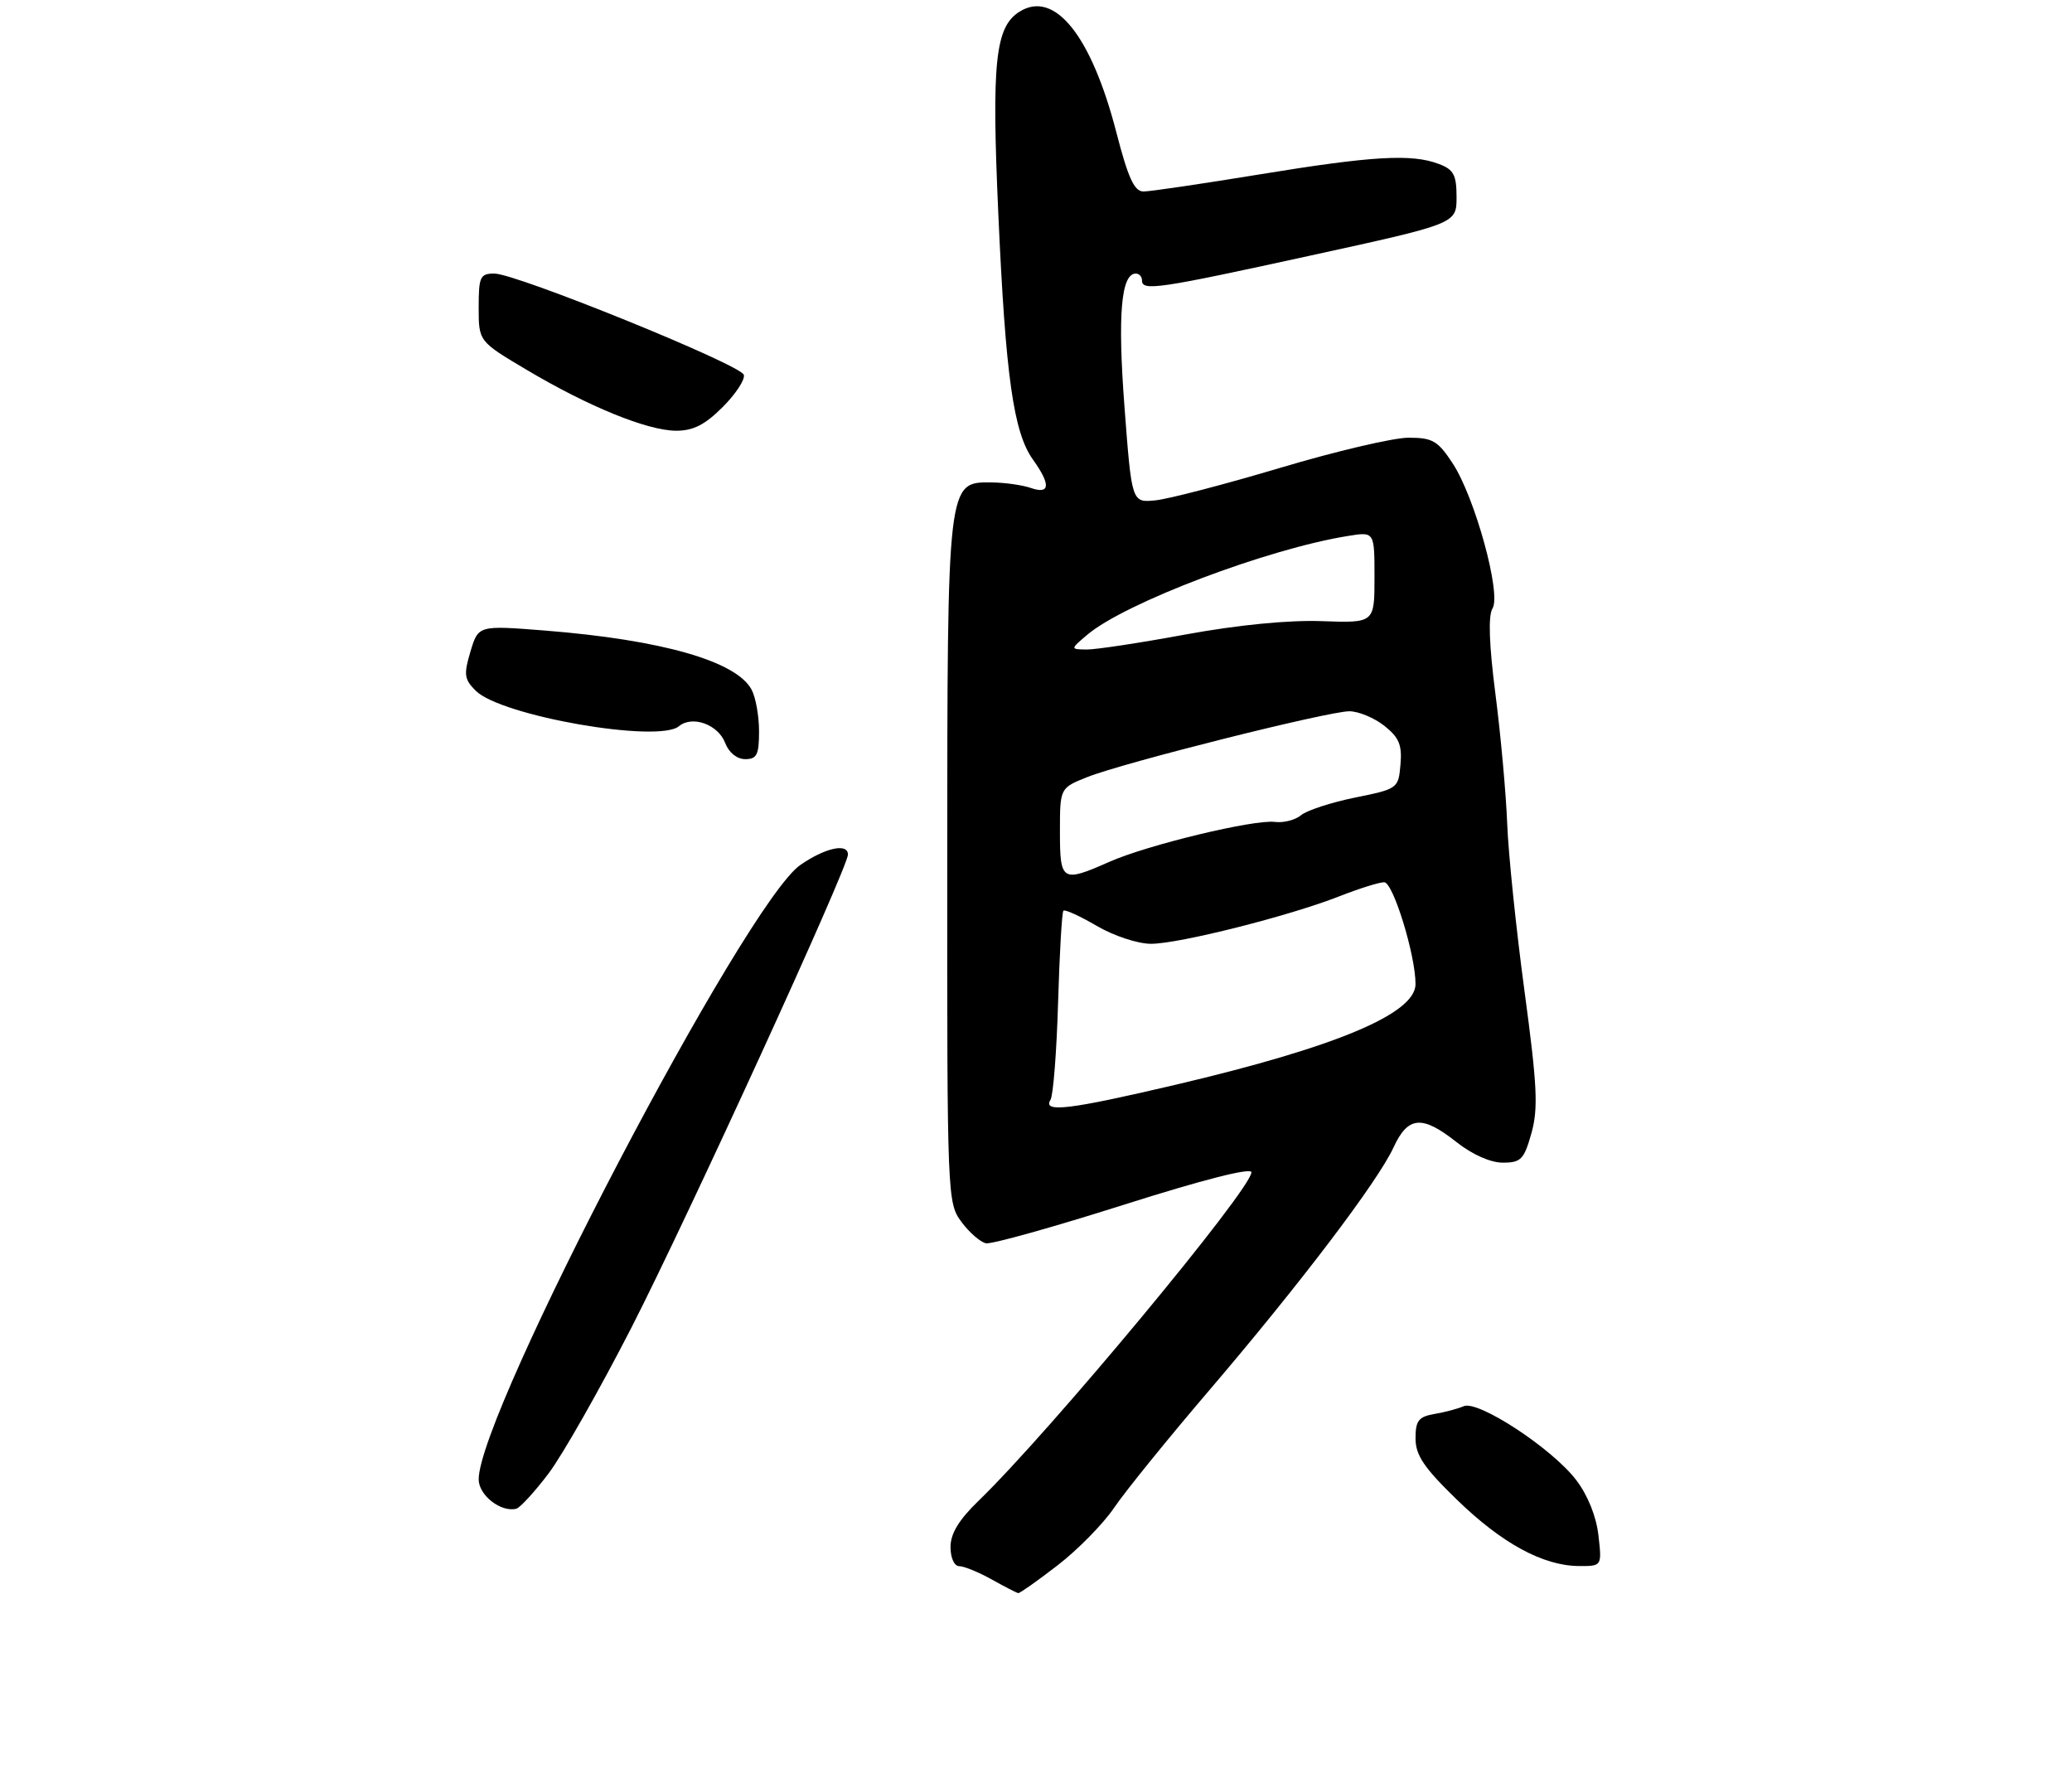 <?xml version="1.0" encoding="UTF-8" standalone="no"?>
<!DOCTYPE svg PUBLIC "-//W3C//DTD SVG 1.1//EN" "http://www.w3.org/Graphics/SVG/1.1/DTD/svg11.dtd" >
<svg xmlns="http://www.w3.org/2000/svg" xmlns:xlink="http://www.w3.org/1999/xlink" version="1.1" viewBox="0 0 303 260">
 <g >
 <path fill="currentColor"
d=" M 154.68 228.86 C 157.63 226.58 161.34 222.80 162.93 220.45 C 164.52 218.10 170.75 210.40 176.79 203.34 C 190.09 187.77 201.45 172.81 203.78 167.78 C 205.90 163.18 207.96 163.01 213.00 167.00 C 215.29 168.81 217.97 170.00 219.76 170.00 C 222.42 170.00 222.87 169.53 223.95 165.69 C 224.96 162.07 224.80 158.75 222.94 144.94 C 221.72 135.90 220.58 124.90 220.41 120.50 C 220.24 116.10 219.47 107.56 218.69 101.51 C 217.75 94.22 217.61 90.00 218.26 88.96 C 219.57 86.85 215.69 72.71 212.43 67.75 C 210.27 64.45 209.49 64.00 205.97 64.00 C 203.77 64.00 195.33 65.98 187.20 68.41 C 179.08 70.83 170.87 72.97 168.96 73.16 C 165.50 73.50 165.50 73.50 164.44 59.50 C 163.42 46.05 163.94 40.00 166.10 40.00 C 166.59 40.00 167.00 40.45 167.00 41.00 C 167.00 42.59 169.23 42.27 191.72 37.35 C 213.00 32.70 213.00 32.70 213.00 28.82 C 213.00 25.59 212.58 24.79 210.43 23.98 C 206.45 22.46 200.68 22.80 184.20 25.50 C 175.82 26.87 168.18 28.00 167.22 28.00 C 165.88 28.00 164.98 26.05 163.25 19.35 C 159.59 5.19 154.22 -1.50 149.10 1.70 C 145.53 3.93 144.99 9.06 145.99 31.28 C 147.05 55.04 148.21 63.24 151.06 67.21 C 153.68 70.87 153.57 72.33 150.75 71.35 C 149.51 70.92 146.94 70.56 145.02 70.54 C 138.51 70.47 138.54 70.20 138.52 126.18 C 138.50 175.14 138.53 175.89 140.61 178.68 C 141.76 180.23 143.38 181.63 144.19 181.79 C 145.00 181.95 154.06 179.42 164.33 176.16 C 175.96 172.47 183.00 170.68 183.00 171.41 C 183.00 173.88 153.43 209.47 143.09 219.45 C 140.22 222.23 139.00 224.24 139.00 226.20 C 139.00 227.79 139.55 229.00 140.27 229.00 C 140.96 229.00 143.10 229.87 145.02 230.94 C 146.93 232.01 148.68 232.91 148.91 232.94 C 149.13 232.97 151.73 231.14 154.68 228.86 Z  M 233.75 224.51 C 233.44 221.74 232.19 218.62 230.49 216.40 C 226.99 211.80 216.16 204.70 214.05 205.61 C 213.20 205.98 211.26 206.50 209.75 206.75 C 207.45 207.15 207.00 207.73 207.00 210.31 C 207.00 212.77 208.22 214.59 213.03 219.26 C 219.61 225.66 225.64 228.94 230.88 228.98 C 234.26 229.00 234.26 229.00 233.75 224.51 Z  M 80.21 215.46 C 82.25 212.77 87.72 203.13 92.38 194.04 C 100.61 177.93 124.00 126.84 124.00 124.95 C 124.00 123.23 120.66 123.96 117.03 126.48 C 109.03 132.03 70.00 206.57 70.00 216.31 C 70.00 218.63 73.26 221.17 75.50 220.60 C 76.05 220.46 78.17 218.15 80.21 215.46 Z  M 111.00 106.93 C 111.00 104.70 110.51 101.96 109.91 100.84 C 107.69 96.68 96.80 93.56 79.73 92.20 C 69.95 91.43 69.95 91.43 68.80 95.26 C 67.79 98.64 67.89 99.33 69.58 101.01 C 73.29 104.69 96.25 108.69 99.28 106.19 C 101.24 104.56 105.02 105.93 106.05 108.64 C 106.59 110.05 107.77 111.00 108.98 111.00 C 110.68 111.00 111.00 110.35 111.00 106.93 Z  M 105.69 59.51 C 107.61 57.59 108.99 55.47 108.77 54.80 C 108.26 53.29 75.49 40.00 72.29 40.00 C 70.21 40.00 70.00 40.46 70.00 44.96 C 70.00 49.91 70.00 49.91 76.99 54.06 C 86.04 59.44 94.64 62.95 98.85 62.98 C 101.36 62.99 103.07 62.13 105.69 59.51 Z  M 153.62 160.81 C 154.02 160.16 154.52 153.76 154.73 146.59 C 154.94 139.42 155.29 133.38 155.51 133.16 C 155.73 132.94 157.92 133.94 160.38 135.38 C 162.88 136.84 166.39 138.00 168.32 138.00 C 172.43 138.00 188.59 133.92 195.90 131.04 C 198.75 129.92 201.68 129.00 202.42 129.00 C 203.72 129.00 207.00 139.64 207.00 143.89 C 207.00 148.22 195.41 153.08 172.00 158.59 C 156.37 162.26 152.43 162.74 153.62 160.81 Z  M 155.00 121.61 C 155.00 115.22 155.00 115.22 158.98 113.63 C 164.20 111.54 194.22 104.00 197.32 104.00 C 198.65 104.00 200.94 104.95 202.42 106.11 C 204.59 107.82 205.05 108.92 204.80 111.78 C 204.50 115.29 204.42 115.35 198.15 116.62 C 194.66 117.33 191.11 118.49 190.27 119.19 C 189.42 119.90 187.70 120.34 186.45 120.18 C 183.42 119.78 167.84 123.53 162.24 126.01 C 155.30 129.08 155.00 128.90 155.00 121.61 Z  M 159.00 92.81 C 164.50 88.15 185.38 80.24 197.16 78.36 C 201.00 77.74 201.00 77.74 201.00 84.42 C 201.00 91.10 201.00 91.10 193.25 90.82 C 188.39 90.65 180.98 91.38 173.39 92.77 C 166.73 94.00 160.20 94.99 158.89 94.97 C 156.50 94.93 156.50 94.93 159.00 92.81 Z "/>
</g>
</svg>
